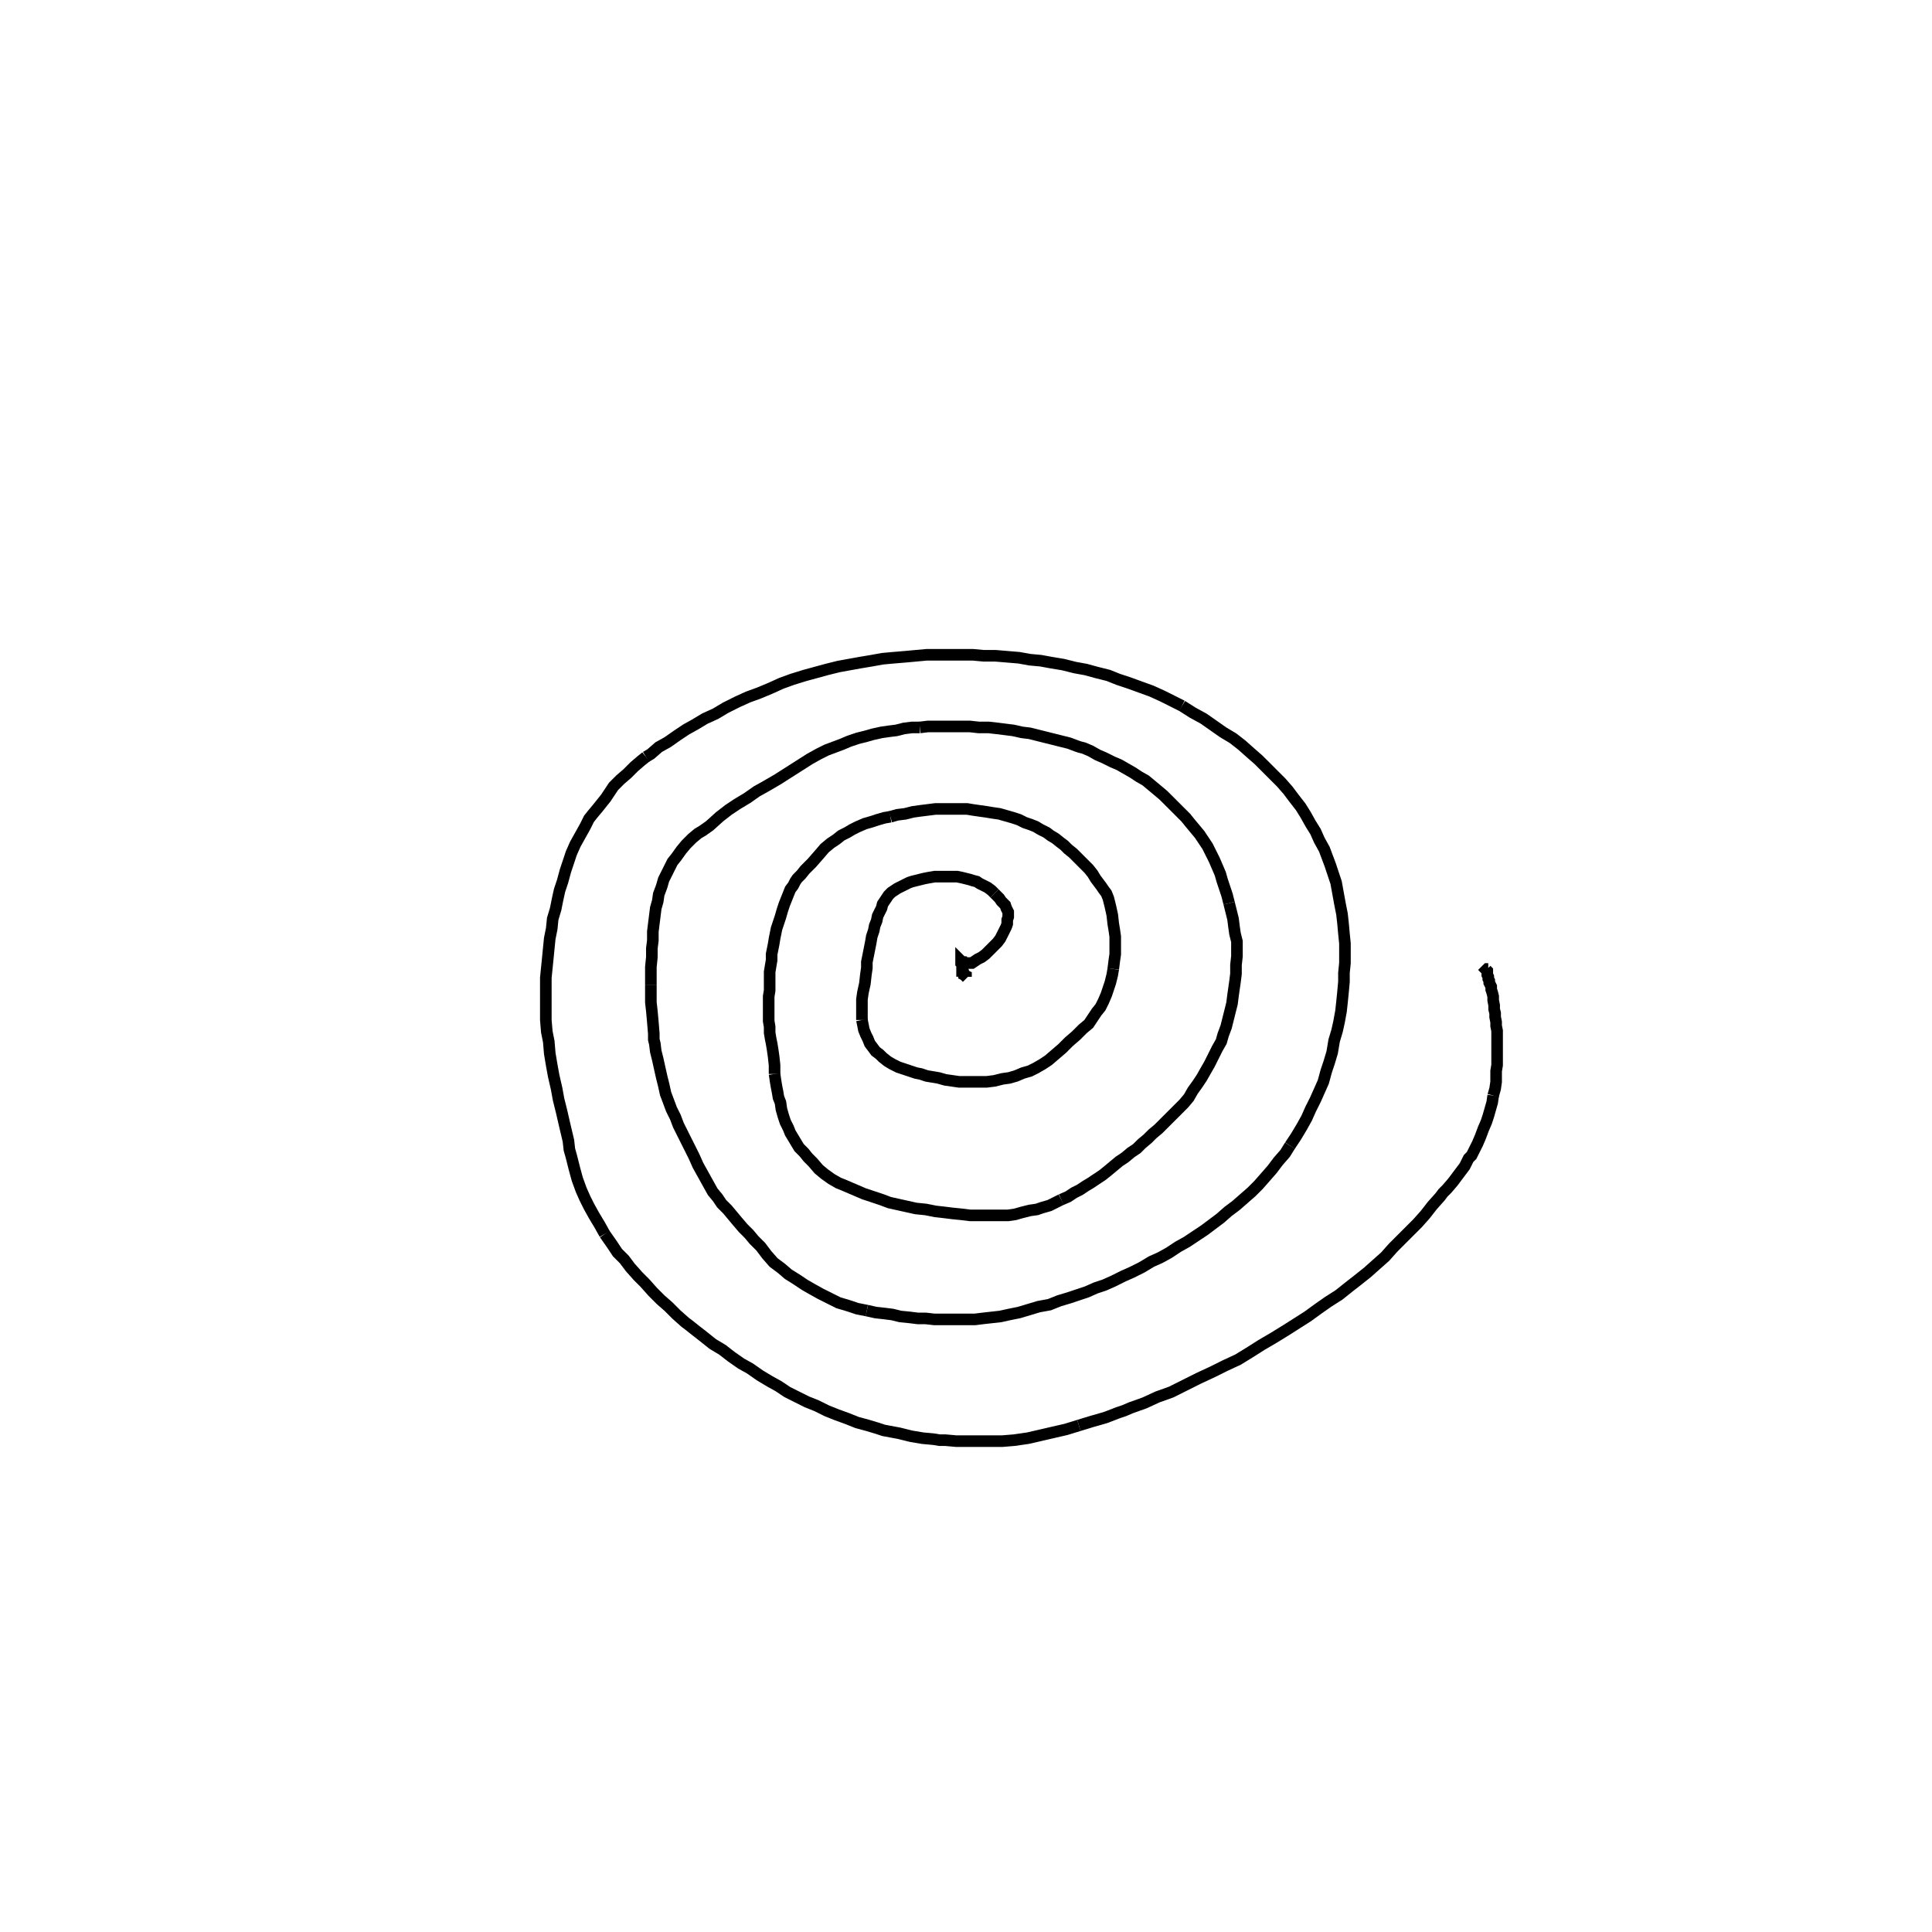 <svg height="100" width="100" preserveAspectRatio="xMidYMid meet"><polyline points="50.051,50.61 50,50.559 50,50.508 49.898,50.457 49.898,50.407 49.898,50.407 49.848,50.254 49.797,50.254 49.797,50.152 49.797,50.051 49.797,50 49.797,49.898 49.746,49.848 49.746,49.797 49.746,49.746 49.746,49.746 49.746,49.746 49.746,49.746 49.746,49.746 49.746,49.746 49.746,49.746 49.797,49.797 49.898,49.797 49.949,49.848 50.051,49.848 50.152,49.848 50.305,49.848 50.457,49.746 50.61,49.644 50.813,49.543 51.016,49.39 51.22,49.187 51.423,48.984 51.626,48.78 51.778,48.577 51.88,48.374 51.982,48.171 52.083,47.967 52.134,47.815 52.134,47.612 52.185,47.459 52.185,47.358 52.185,47.205 52.134,47.104 52.083,47.002 52.033,46.85 51.931,46.748 51.829,46.646 51.728,46.494 51.626,46.392 51.474,46.24" fill="none" stroke="black" stroke-width="0.6"></polyline><polyline points="51.474,46.24 51.321,46.087 51.118,45.935 50.915,45.833 50.711,45.732 50.559,45.63 50.356,45.579 50.203,45.528 50,45.478 49.797,45.427 49.543,45.376 49.238,45.376 48.933,45.376 48.628,45.376 48.374,45.376 48.069,45.427 47.815,45.478 47.612,45.528 47.409,45.579 47.205,45.63 47.053,45.681 46.85,45.783 46.646,45.884 46.443,45.986 46.291,46.087 46.138,46.189 45.986,46.341 45.884,46.494 45.783,46.646 45.681,46.799 45.63,47.002 45.528,47.205 45.427,47.409 45.376,47.663 45.274,47.917 45.224,48.171 45.122,48.476 45.071,48.78 45.02,49.035 44.97,49.289 44.919,49.543 44.868,49.797 44.868,50.102 44.817,50.457 44.766,50.915 44.665,51.372 44.614,51.728 44.614,52.033 44.614,52.287 44.614,52.541 44.614,52.795" fill="none" stroke="black" stroke-width="0.6"></polyline><polyline points="44.614,52.795 44.665,53.049 44.715,53.303 44.817,53.557 44.919,53.76 45.02,54.014 45.173,54.217 45.325,54.421 45.528,54.573 45.681,54.726 45.935,54.929 46.189,55.081 46.494,55.234 46.799,55.335 47.104,55.437 47.409,55.539 47.663,55.589 47.967,55.691 48.272,55.742 48.577,55.793 48.933,55.894 49.289,55.945 49.644,55.996 50,55.996 50.305,55.996 50.711,55.996 51.067,55.996 51.474,55.945 51.88,55.843 52.236,55.793 52.591,55.691 52.947,55.539 53.303,55.437 53.608,55.285 53.963,55.081 54.268,54.878 54.624,54.573 54.98,54.268 55.335,53.913 55.691,53.608 56.047,53.252 56.352,52.998 56.555,52.693 56.758,52.388 56.961,52.134 57.114,51.829 57.266,51.474 57.368,51.169 57.47,50.864 57.571,50.457 57.622,50.152" fill="none" stroke="black" stroke-width="0.6"></polyline><polyline points="57.622,50.152 57.673,49.746 57.724,49.39 57.724,49.085 57.724,48.78 57.724,48.476 57.673,48.12 57.622,47.815 57.571,47.358 57.47,46.9 57.368,46.494 57.266,46.24 57.114,46.037 57.012,45.884 56.86,45.681 56.707,45.478 56.555,45.224 56.352,44.97 56.148,44.766 55.945,44.563 55.742,44.36 55.539,44.157 55.285,43.953 55.081,43.75 54.878,43.598 54.624,43.394 54.37,43.242 54.167,43.089 53.862,42.937 53.608,42.785 53.354,42.683 53.049,42.581 52.744,42.429 52.439,42.327 52.083,42.226 51.728,42.124 51.372,42.073 51.067,42.022 50.711,41.972 50.356,41.921 50.051,41.87 49.695,41.87 49.289,41.87 48.831,41.87 48.425,41.87 48.018,41.921 47.612,41.972 47.256,42.022 46.85,42.124 46.443,42.175 46.087,42.276" fill="none" stroke="black" stroke-width="0.6"></polyline><polyline points="46.087,42.276 45.783,42.327 45.427,42.429 45.122,42.53 44.766,42.632 44.411,42.785 44.106,42.937 43.852,43.089 43.547,43.242 43.293,43.445 42.988,43.648 42.683,43.902 42.378,44.258 42.022,44.665 41.667,45.02 41.463,45.274 41.26,45.478 41.159,45.63 41.057,45.833 40.904,46.037 40.803,46.291 40.701,46.545 40.6,46.799 40.498,47.104 40.396,47.459 40.295,47.764 40.193,48.069 40.142,48.323 40.091,48.577 40.041,48.882 39.99,49.136 39.939,49.39 39.939,49.695 39.888,50 39.837,50.305 39.837,50.661 39.837,50.965 39.837,51.27 39.787,51.575 39.787,51.88 39.787,52.185 39.787,52.541 39.787,52.846 39.837,53.15 39.837,53.455 39.888,53.76 39.939,54.014 39.99,54.319 40.041,54.675 40.091,55.132 40.091,55.589" fill="none" stroke="black" stroke-width="0.6"></polyline><polyline points="40.091,55.589 40.142,55.945 40.193,56.25 40.244,56.504 40.295,56.809 40.396,57.063 40.447,57.419 40.549,57.774 40.65,58.079 40.803,58.384 40.904,58.638 41.057,58.892 41.209,59.146 41.362,59.4 41.616,59.654 41.819,59.909 42.073,60.163 42.378,60.518 42.683,60.772 43.039,61.026 43.394,61.23 43.648,61.331 44.004,61.484 44.36,61.636 44.715,61.789 45.173,61.941 45.63,62.093 46.037,62.246 46.494,62.348 46.951,62.449 47.409,62.551 47.917,62.602 48.425,62.703 48.882,62.754 49.289,62.805 49.797,62.856 50.203,62.907 50.61,62.907 51.016,62.907 51.423,62.907 51.575,62.907 51.778,62.907 52.185,62.907 52.541,62.856 52.896,62.754 53.303,62.652 53.659,62.602 53.963,62.5 54.319,62.398 54.624,62.246 54.929,62.093" fill="none" stroke="black" stroke-width="0.6"></polyline><polyline points="54.929,62.093 55.285,61.941 55.589,61.738 55.894,61.585 56.199,61.382 56.453,61.23 56.758,61.026 57.063,60.823 57.317,60.62 57.622,60.366 57.927,60.112 58.232,59.909 58.537,59.654 58.841,59.451 59.096,59.197 59.4,58.943 59.654,58.689 59.959,58.435 60.213,58.181 60.467,57.927 60.722,57.673 60.976,57.419 61.28,57.114 61.535,56.809 61.738,56.453 61.992,56.098 62.195,55.793 62.398,55.437 62.602,55.081 62.805,54.675 63.008,54.268 63.211,53.913 63.313,53.557 63.465,53.15 63.567,52.744 63.669,52.337 63.72,52.134 63.77,51.931 63.821,51.524 63.872,51.169 63.923,50.813 63.974,50.407 63.974,49.949 64.024,49.492 64.024,49.085 64.024,48.73 63.923,48.323 63.872,47.967 63.821,47.561 63.72,47.154 63.618,46.748" fill="none" stroke="black" stroke-width="0.6"></polyline><polyline points="63.618,46.748 63.516,46.341 63.364,45.884 63.262,45.579 63.161,45.224 63.008,44.868 62.856,44.512 62.703,44.207 62.5,43.801 62.297,43.496 62.093,43.191 61.839,42.886 61.585,42.581 61.382,42.327 61.077,42.022 60.823,41.768 60.518,41.463 60.213,41.159 59.909,40.904 59.604,40.65 59.299,40.396 58.943,40.193 58.638,39.99 58.283,39.787 57.927,39.583 57.571,39.431 57.165,39.228 56.809,39.075 56.453,38.872 56.098,38.72 55.894,38.669 55.742,38.618 55.335,38.465 54.929,38.364 54.522,38.262 54.116,38.161 53.709,38.059 53.303,37.957 52.896,37.907 52.439,37.805 52.033,37.754 51.626,37.703 51.169,37.652 50.661,37.652 50.203,37.602 49.695,37.602 49.238,37.602 48.831,37.602 48.425,37.602 48.018,37.602 47.612,37.652" fill="none" stroke="black" stroke-width="0.6"></polyline><polyline points="47.612,37.652 47.205,37.652 46.799,37.703 46.392,37.805 45.986,37.856 45.63,37.907 45.173,38.008 44.817,38.11 44.614,38.161 44.411,38.211 43.953,38.364 43.598,38.516 43.191,38.669 42.785,38.821 42.581,38.923 42.378,39.024 41.921,39.278 41.362,39.634 40.803,39.99 40.244,40.346 39.634,40.701 39.177,40.955 38.669,41.311 38.161,41.616 37.703,41.921 37.246,42.276 36.738,42.734 36.382,42.988 36.128,43.14 35.823,43.394 35.671,43.547 35.518,43.699 35.264,44.004 35.01,44.36 34.807,44.614 34.654,44.919 34.502,45.224 34.35,45.528 34.248,45.884 34.096,46.291 34.045,46.646 33.943,47.002 33.892,47.409 33.841,47.815 33.791,48.222 33.791,48.679 33.74,49.085 33.74,49.543 33.689,50.051 33.689,50.508 33.689,50.965" fill="none" stroke="black" stroke-width="0.6"></polyline><polyline points="33.689,50.965 33.689,51.423 33.689,51.88 33.74,52.337 33.791,52.896 33.841,53.506 33.841,53.811 33.892,54.014 33.943,54.421 34.045,54.827 34.146,55.285 34.248,55.742 34.299,55.945 34.35,56.148 34.451,56.606 34.604,57.012 34.756,57.419 34.959,57.825 35.112,58.232 35.315,58.638 35.518,59.045 35.722,59.451 35.925,59.858 36.128,60.315 36.382,60.772 36.636,61.23 36.89,61.687 37.144,61.992 37.348,62.297 37.652,62.602 37.907,62.907 38.161,63.211 38.465,63.567 38.77,63.872 39.024,64.177 39.38,64.533 39.685,64.939 40.041,65.346 40.244,65.498 40.447,65.65 40.803,65.955 41.209,66.209 41.667,66.514 42.022,66.717 42.48,66.972 42.988,67.226 43.394,67.429 43.902,67.581 44.36,67.734 44.614,67.785 44.868,67.835" fill="none" stroke="black" stroke-width="0.6"></polyline><polyline points="44.868,67.835 45.325,67.937 45.783,67.988 46.189,68.039 46.596,68.14 47.104,68.191 47.51,68.242 47.917,68.242 48.374,68.293 48.78,68.293 49.187,68.293 49.644,68.293 50.051,68.293 50.457,68.293 50.864,68.242 51.321,68.191 51.778,68.14 52.236,68.039 52.744,67.937 53.252,67.785 53.76,67.632 54.319,67.53 54.827,67.327 55.335,67.175 55.793,67.022 56.25,66.87 56.707,66.667 57.165,66.514 57.622,66.311 58.13,66.057 58.587,65.854 59.096,65.6 59.604,65.295 60.061,65.091 60.518,64.837 60.976,64.533 61.433,64.278 61.89,63.974 62.348,63.669 62.754,63.364 63.161,63.059 63.567,62.703 63.974,62.398 64.38,62.043 64.787,61.687 65.142,61.331 65.498,60.925 65.854,60.518 66.159,60.112 66.514,59.705 66.768,59.299" fill="none" stroke="black" stroke-width="0.6"></polyline><polyline points="66.768,59.299 67.073,58.841 67.378,58.333 67.632,57.876 67.835,57.419 68.089,56.911 68.293,56.453 68.496,55.996 68.648,55.437 68.801,54.98 68.953,54.472 69.055,53.862 69.207,53.354 69.309,52.896 69.411,52.337 69.461,51.88 69.512,51.372 69.563,50.813 69.563,50.356 69.614,49.848 69.614,49.289 69.614,48.831 69.563,48.323 69.512,47.764 69.461,47.307 69.36,46.799 69.258,46.24 69.157,45.681 69.004,45.224 68.852,44.766 68.699,44.36 68.547,43.953 68.293,43.496 68.089,43.039 67.835,42.632 67.581,42.175 67.327,41.768 66.972,41.311 66.667,40.904 66.311,40.498 65.955,40.142 65.549,39.736 65.142,39.329 64.736,38.974 64.278,38.567 63.821,38.211 63.313,37.907 62.805,37.551 62.297,37.195 61.738,36.89 61.179,36.535" fill="none" stroke="black" stroke-width="0.6"></polyline><polyline points="61.179,36.535 60.671,36.28 60.163,36.026 59.604,35.772 59.045,35.569 58.486,35.366 57.876,35.163 57.368,34.959 56.758,34.807 56.199,34.654 55.64,34.553 55.03,34.4 54.421,34.299 53.862,34.197 53.303,34.146 52.744,34.045 52.134,33.994 51.524,33.943 50.915,33.943 50.356,33.892 49.746,33.892 49.187,33.892 48.577,33.892 47.967,33.892 47.409,33.943 46.85,33.994 46.24,34.045 45.681,34.096 45.122,34.197 44.512,34.299 43.953,34.4 43.394,34.502 42.785,34.654 42.226,34.807 41.667,34.959 41.006,35.163 40.447,35.366 39.888,35.62 39.278,35.874 38.72,36.077 38.161,36.331 37.551,36.636 37.043,36.941 36.484,37.195 35.976,37.5 35.518,37.754 35.061,38.059 34.553,38.415 34.096,38.669 33.689,39.024 33.435,39.177" fill="none" stroke="black" stroke-width="0.6"></polyline><polyline points="33.435,39.177 33.181,39.38 32.825,39.685 32.47,40.041 32.114,40.346 31.758,40.701 31.352,41.311 30.945,41.819 30.691,42.124 30.488,42.378 30.285,42.785 30.03,43.242 29.776,43.699 29.573,44.157 29.421,44.614 29.268,45.071 29.116,45.63 28.963,46.087 28.862,46.545 28.76,47.053 28.608,47.561 28.557,48.069 28.455,48.577 28.404,49.085 28.354,49.593 28.303,50.102 28.252,50.61 28.252,51.169 28.252,51.728 28.252,52.236 28.252,52.795 28.303,53.404 28.404,53.913 28.455,54.522 28.557,55.132 28.659,55.691 28.811,56.352 28.913,56.911 29.065,57.52 29.217,58.181 29.421,59.045 29.472,59.502 29.573,59.858 29.726,60.467 29.878,61.026 30.081,61.585 30.285,62.043 30.488,62.449 30.742,62.907 31.047,63.415 31.301,63.872" fill="none" stroke="black" stroke-width="0.6"></polyline><polyline points="31.301,63.872 31.657,64.38 31.961,64.837 32.317,65.193 32.622,65.6 33.028,66.057 33.384,66.413 33.791,66.87 34.197,67.276 34.604,67.632 35.01,68.039 35.467,68.445 35.671,68.598 35.925,68.801 36.382,69.157 36.89,69.563 37.398,69.868 37.856,70.224 38.364,70.579 38.821,70.833 39.329,71.189 39.837,71.494 40.295,71.748 40.752,72.053 41.26,72.307 41.768,72.561 42.276,72.764 42.785,73.018 43.293,73.222 43.852,73.425 44.36,73.628 44.919,73.78 45.427,73.933 45.732,74.035 46.545,74.187 47.154,74.339 47.764,74.441 48.323,74.492 48.628,74.543 48.933,74.543 49.492,74.593 50.051,74.593 50.661,74.593 51.27,74.593 51.88,74.593 52.49,74.543 53.201,74.441 53.862,74.289 54.522,74.136 55.183,73.984 55.843,73.78" fill="none" stroke="black" stroke-width="0.6"></polyline><polyline points="55.843,73.78 56.504,73.577 57.215,73.374 57.876,73.12 58.181,73.018 58.537,72.866 59.248,72.612 59.909,72.307 60.62,72.053 61.331,71.697 62.043,71.341 62.805,70.986 63.415,70.681 64.075,70.376 64.736,69.97 65.295,69.614 65.904,69.258 66.565,68.852 67.124,68.496 67.683,68.14 68.242,67.734 68.75,67.378 69.309,67.022 69.817,66.616 70.274,66.26 70.783,65.854 71.24,65.447 71.697,65.041 72.104,64.583 72.561,64.126 72.967,63.72 73.374,63.313 73.78,62.856 74.136,62.398 74.543,61.941 74.695,61.738 74.898,61.535 75.203,61.179 75.508,60.772 75.813,60.366 76.016,59.959 76.169,59.807 76.27,59.604 76.474,59.197 76.626,58.841 76.778,58.435 76.931,58.079 77.033,57.774 77.134,57.419 77.236,57.063 77.287,56.707" fill="none" stroke="black" stroke-width="0.6"></polyline><polyline points="77.287,56.707 77.388,56.352 77.439,55.996 77.439,55.691 77.439,55.437 77.49,55.132 77.49,54.776 77.49,54.472 77.49,54.167 77.49,53.862 77.49,53.608 77.49,53.354 77.439,53.1 77.439,52.896 77.388,52.642 77.388,52.439 77.337,52.236 77.337,52.033 77.287,51.778 77.287,51.575 77.236,51.372 77.185,51.22 77.185,51.067 77.134,50.965 77.083,50.864 77.083,50.762 77.033,50.661 77.033,50.559 76.982,50.457 76.982,50.407 76.982,50.356 76.982,50.305 76.982,50.254 76.982,50.254 76.931,50.203 76.931,50.203 76.931,50.203 76.931,50.203 76.982,50.152 77.033,50.152" fill="none" stroke="black" stroke-width="0.6"></polyline></svg>